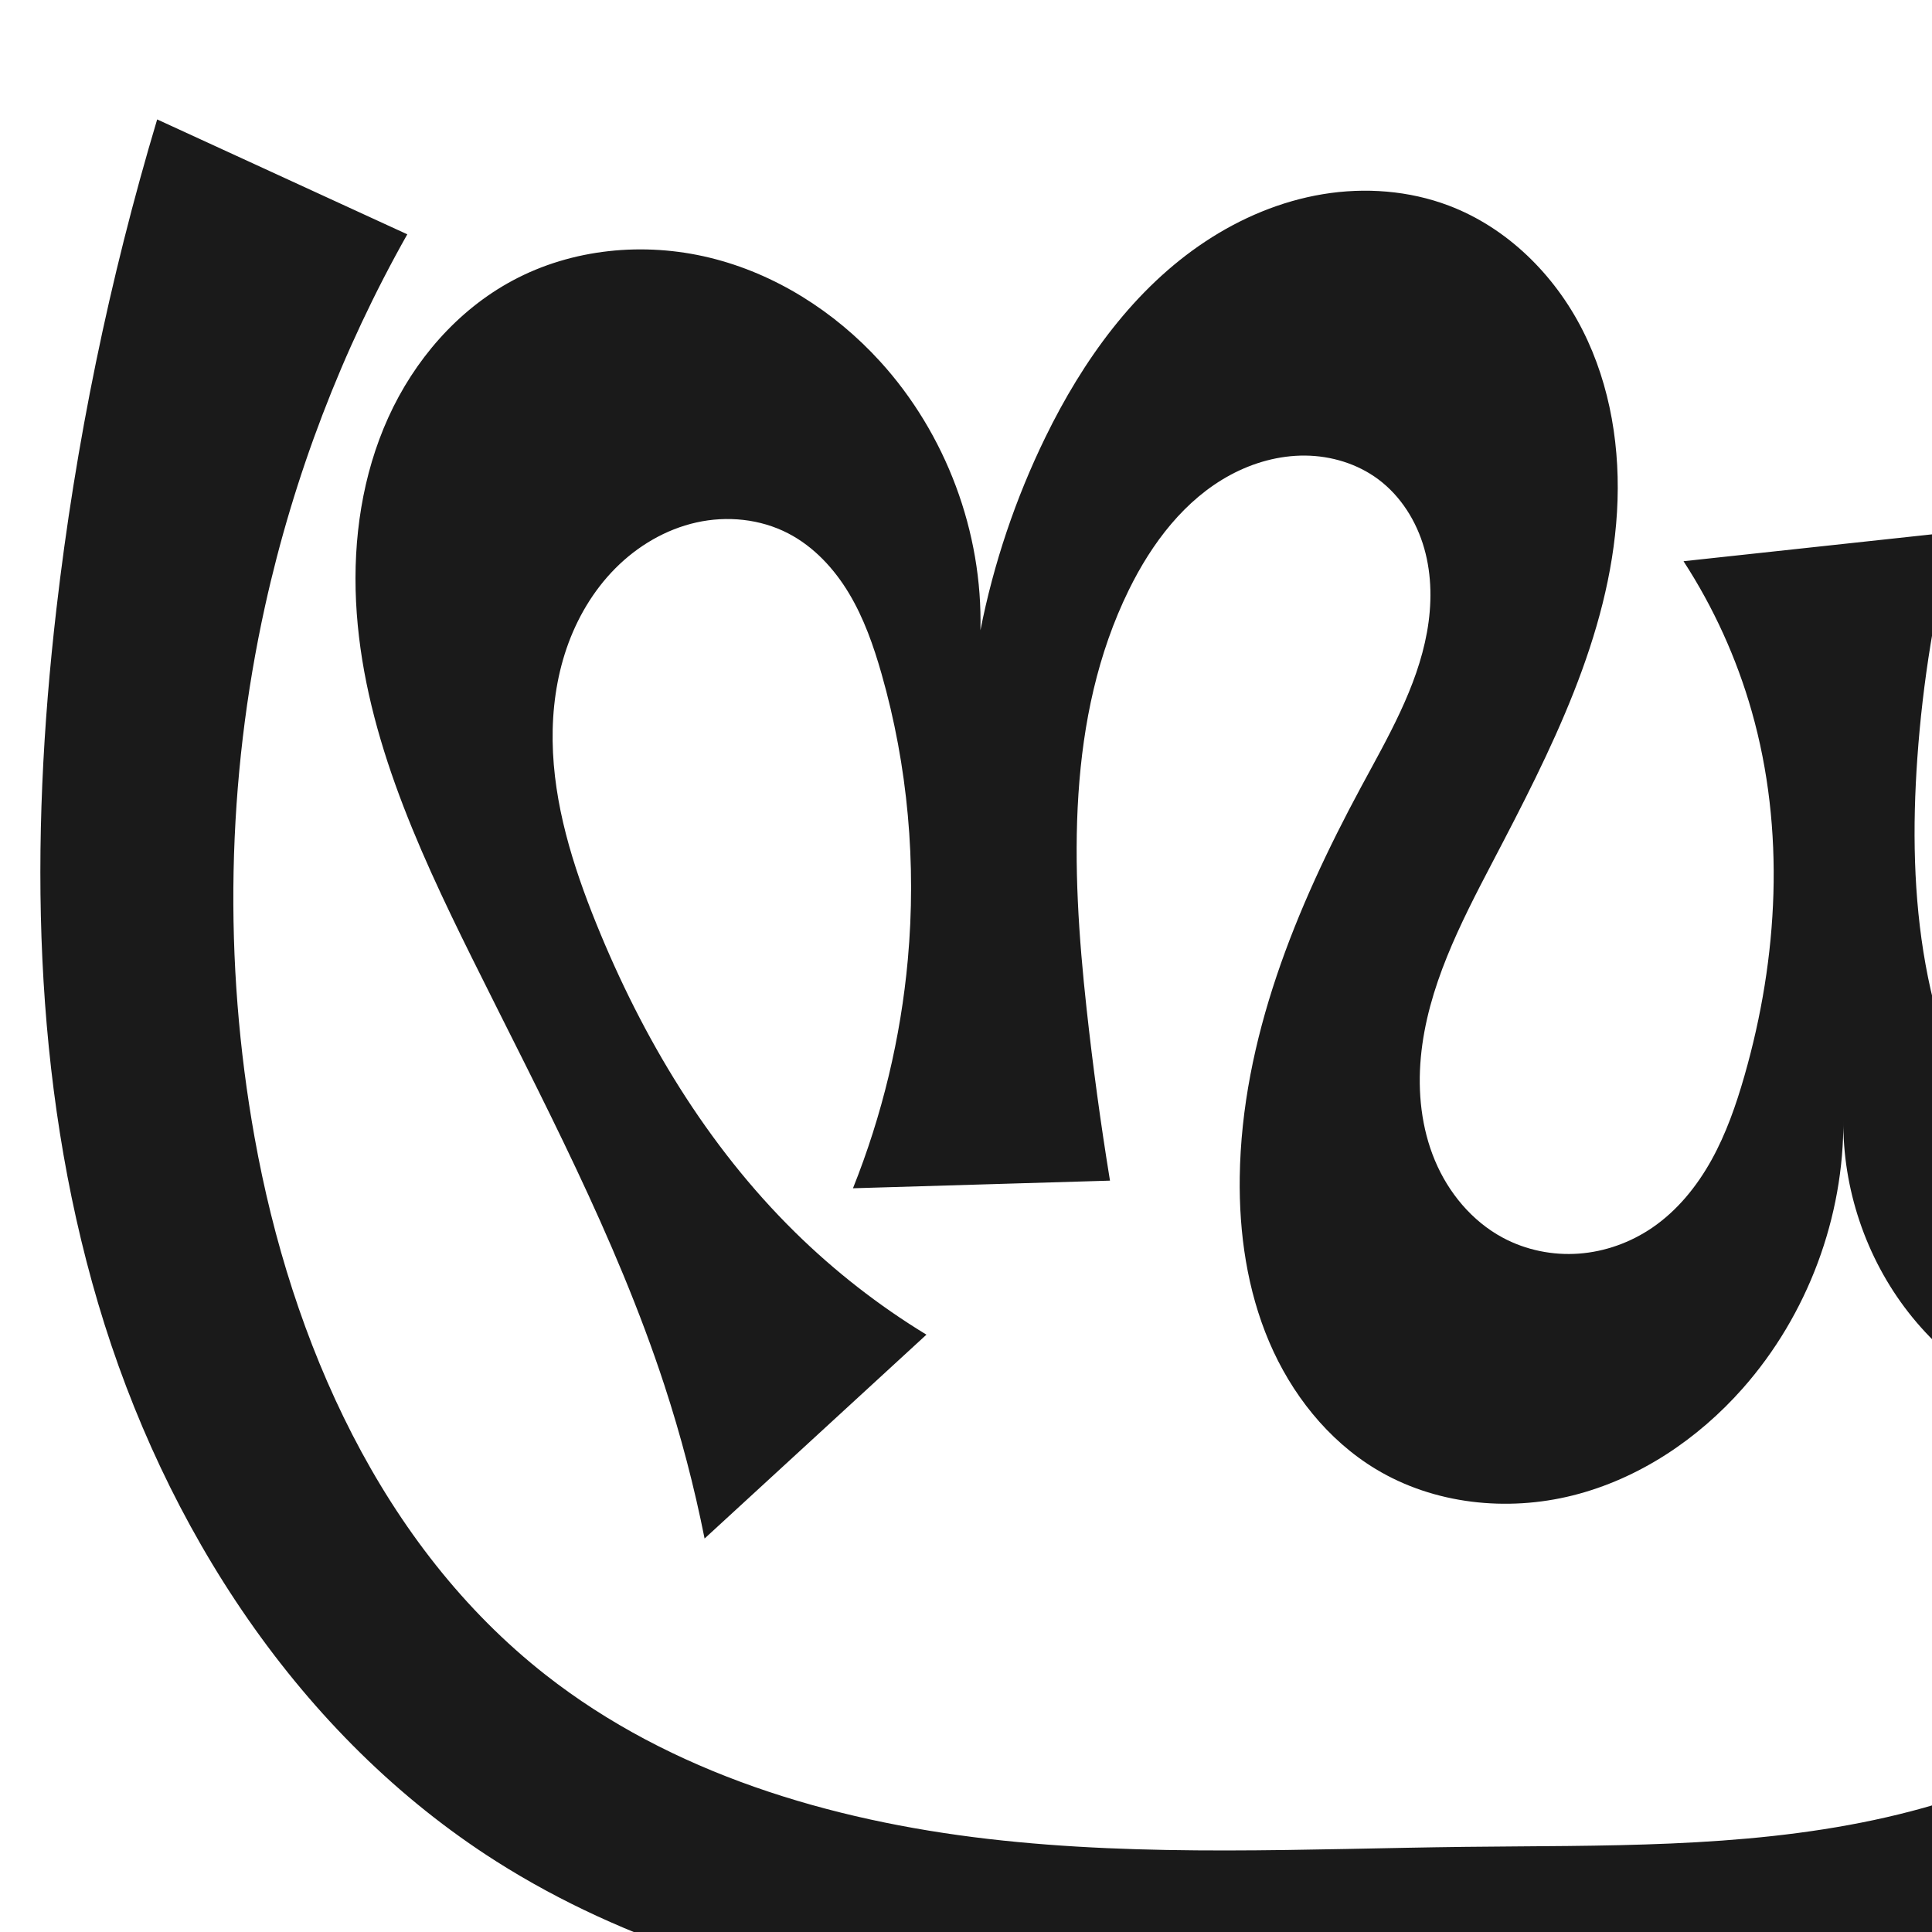 <?xml version="1.0" encoding="UTF-8" standalone="no"?>
<svg
   xmlns:dc="http://purl.org/dc/elements/1.1/"
   xmlns:cc="http://creativecommons.org/ns#"
   xmlns:rdf="http://www.w3.org/1999/02/22-rdf-syntax-ns#"
   xmlns:svg="http://www.w3.org/2000/svg"
   xmlns="http://www.w3.org/2000/svg"
   xmlns:sodipodi="http://sodipodi.sourceforge.net/DTD/sodipodi-0.dtd"
   xmlns:inkscape="http://www.inkscape.org/namespaces/inkscape"
   xml:space="preserve"
   width="1000"
   height="1000"
   version="1.1"
   style="clip-rule:evenodd;fill-rule:evenodd;image-rendering:optimizeQuality;shape-rendering:geometricPrecision;text-rendering:geometricPrecision"
   viewBox="0 0 1000 1000"
   id="svg10"
   sodipodi:docname="ന്ധ്ര.svg"
   inkscape:version="1.0.1 (3bc2e813f5, 2020-09-07)"><sodipodi:namedview
   pagecolor="#ffffff"
   bordercolor="#666666"
   borderopacity="1"
   objecttolerance="10"
   gridtolerance="10"
   guidetolerance="10"
   inkscape:pageopacity="0"
   inkscape:pageshadow="2"
   inkscape:window-width="1920"
   inkscape:window-height="1015"
   id="namedview12"
   showgrid="false"
   inkscape:zoom="0.6002692"
   inkscape:cx="750.61352"
   inkscape:cy="609.83581"
   inkscape:window-x="1920"
   inkscape:window-y="0"
   inkscape:window-maximized="1"
   inkscape:current-layer="svg10"
   showguides="true"
   inkscape:guide-bbox="true"
   inkscape:document-rotation="0"><sodipodi:guide
     position="0,1000"
     orientation="0,1"
     id="guide16"
     inkscape:label=""
     inkscape:locked="true"
     inkscape:color="rgb(0,0,255)" /><sodipodi:guide
     position="1763.312,2036.169"
     orientation="1000,0"
     id="guide18" /><sodipodi:guide
     position="0,200"
     orientation="0,1"
     id="guide20"
     inkscape:label="base"
     inkscape:locked="true"
     inkscape:color="rgb(0,0,255)" /><inkscape:grid
     type="xygrid"
     id="grid24"
     originx="-473.376"
     originy="-489.692" /><sodipodi:guide
     position="0,0"
     orientation="0,1"
     id="guide34"
     inkscape:label="bottom"
     inkscape:locked="true"
     inkscape:color="rgb(0,0,255)" /><sodipodi:guide
     position="225.051,1693.319"
     orientation="0,1"
     id="guide44"
     inkscape:label=""
     inkscape:locked="false"
     inkscape:color="rgb(0,0,255)" /><sodipodi:guide
     position="0,900"
     orientation="0,1"
     id="guide46"
     inkscape:label=""
     inkscape:locked="true"
     inkscape:color="rgb(0,0,255)" /><sodipodi:guide
     position="1296.601,-40.984"
     orientation="-1,0"
     id="guide841"
     inkscape:label="width"
     inkscape:locked="false"
     inkscape:color="rgb(0,0,255)" /></sodipodi:namedview>
 <defs
   id="defs4">
  <style
   type="text/css"
   id="style2">
   <![CDATA[
    .fil0 {fill:#EF7F1A;fill-rule:nonzero}
   ]]>
  </style>
 <inkscape:path-effect
   effect="spiro"
   id="path-effect1214"
   is_visible="true"
   lpeversion="1" /><inkscape:path-effect
   effect="spiro"
   id="path-effect1195"
   is_visible="true"
   lpeversion="1" /><inkscape:path-effect
   effect="spiro"
   id="path-effect992"
   is_visible="true"
   lpeversion="1" /><inkscape:path-effect
   effect="spiro"
   id="path-effect1060"
   is_visible="true"
   lpeversion="1" /><inkscape:path-effect
   effect="spiro"
   id="path-effect1094"
   is_visible="true"
   lpeversion="1" /></defs>
 
<path
   style="display:inline;fill:#1a1a1a;stroke:none;stroke-width:1.847px;stroke-linecap:butt;stroke-linejoin:miter;stroke-opacity:1"
   d="m 131.776,588.725 c 19.033,106.112 65.777,211.545 150.561,278.132 64.861,50.939 147.106,75.45 229.029,84.956 81.923,9.506 164.719,5.081 247.186,4.117 70.732,-0.827 142.177,0.837 211.366,-13.879 34.595,-7.358 68.479,-18.852 99.327,-36.154 30.848,-17.301 58.627,-40.541 79.263,-69.265 23.893,-33.258 37.767,-73.618 39.371,-114.538 -32.748,17.329 -71.649,22.723 -107.877,14.958 -36.227,-7.765 -69.501,-28.628 -92.27,-57.856 -22.003,-28.244 -34.064,-64.081 -33.615,-99.881 0.414,50.659 -18.478,101.24 -51.999,139.224 -23.298,26.4 -53.858,46.915 -88.009,55.486 -34.15,8.572 -71.858,4.567 -102.001,-13.63 -24.922,-15.045 -43.783,-39.063 -55.182,-65.849 -11.399,-26.786 -15.647,-56.243 -15.233,-85.351 1.01,-71.126 29.01,-139.158 62.758,-201.776 13.845,-25.688 28.968,-51.456 34.152,-80.173 2.592,-14.359 2.576,-29.336 -1.412,-43.371 -3.988,-14.035 -12.116,-27.081 -23.818,-35.796 -10.796,-8.04 -24.313,-12.141 -37.773,-12.268 -13.46,-0.127 -26.833,3.615 -38.689,9.989 -23.711,12.749 -40.763,35.367 -52.616,59.539 -32.401,66.077 -29.88,143.484 -21.89,216.642 3.255,29.806 7.299,59.526 12.126,89.118 l -133.032,3.948 c 15.124,-37.804 24.72,-77.815 28.39,-118.366 4.491,-49.628 0.061,-100.108 -13.633,-148.02 -4.111,-14.383 -9.1,-28.645 -16.784,-41.48 -7.684,-12.835 -18.243,-24.249 -31.529,-31.123 -14.456,-7.479 -31.629,-9.179 -47.512,-5.625 -15.884,3.553 -30.449,12.188 -41.92,23.735 -11.478,11.553 -19.93,25.957 -25.22,41.36 -5.29,15.402 -7.471,31.788 -7.243,48.072 0.455,32.568 10.381,64.285 22.596,94.478 23.901,59.08 57.366,114.922 102.782,159.634 20.559,20.24 43.46,38.1 68.099,53.109 L 364.692,796.336 c -5.344,-26.828 -12.292,-53.337 -20.797,-79.336 -25.169,-76.944 -63.672,-148.698 -99.63,-221.23 -28.914,-58.325 -56.787,-119.322 -59.975,-184.343 -1.594,-32.51 3.241,-65.637 16.677,-95.284 13.436,-29.647 35.792,-55.639 64.489,-71 30.792,-16.483 67.849,-20.019 101.789,-11.78 33.94,8.239 64.69,27.827 88.221,53.637 34.2,37.514 53.234,88.476 52,139.224 6.839,-34.556 18.169,-68.221 33.615,-99.881 19.348,-39.656 45.97,-76.929 82.754,-101.298 18.392,-12.185 39.17,-20.958 60.939,-24.545 21.769,-3.587 44.528,-1.885 65.156,5.938 30.179,11.445 54.659,35.713 69.241,64.508 14.582,28.794 19.706,61.817 17.787,94.036 -3.837,64.438 -34.4,123.839 -64.323,181.037 -16.785,32.085 -33.889,65.22 -37.215,101.277 -1.663,18.029 0.286,36.578 7.261,53.286 6.975,16.708 19.185,31.468 35.135,40.035 11.978,6.434 25.832,9.25 39.392,8.257 13.561,-0.993 26.793,-5.761 38.017,-13.435 12.908,-8.825 23.032,-21.306 30.62,-34.978 7.588,-13.672 12.755,-28.554 17.065,-43.585 17.569,-61.274 21.195,-127.415 3.769,-188.729 -7.802,-27.452 -19.74,-53.724 -35.287,-77.656 l 140.07,-15.148 c -9.876,38.309 -16.261,77.517 -19.049,116.981 -2.523,35.694 -2.088,71.77 4.264,106.985 6.352,35.215 18.771,69.622 38.879,99.22 12.122,17.843 27.279,34.076 46.18,44.469 18.902,10.393 41.878,14.466 62.454,7.991 14.363,-4.52 26.957,-13.964 36.212,-25.842 9.254,-11.877 15.262,-26.103 18.432,-40.822 6.339,-29.439 1.524,-60.095 -5.192,-89.451 -16.988,-74.253 -46.26,-145.893 -88.152,-209.511 -26.761,-40.64 -58.602,-77.931 -94.546,-110.73 L 1113.013,65.063 c 44.158,61.4 81.121,127.969 109.892,197.913 44.431,108.015 69.248,224.841 65.388,341.574 -2.218,67.061 -13.923,134.012 -37.169,196.955 -23.746,64.295 -60.425,125.19 -113.584,168.453 -56.461,45.95 -128.388,69.526 -200.52,79.336 -72.132,9.809 -145.303,6.763 -218.075,4.865 -79.514,-2.073 -159.328,-2.771 -238.05,-14.151 C 402.172,1028.627 323.918,1006.067 256.794,963.391 154.872,898.592 85.109,790.549 50.824,674.741 16.539,558.932 15.315,435.511 29.162,315.531 39.074,229.646 56.56,144.637 81.35,61.812 L 210.814,121.282 c -33.844,60.015 -58.738,125.067 -73.606,192.344 -19.921,90.141 -21.731,184.232 -5.432,275.099 z"
   id="path1087-1-75-2"
   inkscape:path-effect="#path-effect1094"
   inkscape:original-d="m 131.77592,588.72487 c 24.87593,102.44604 65.36245,216.04203 150.56144,278.13177 130.51134,95.11163 314.97706,98.1093 476.21528,89.07238 135.71882,-7.60662 292.20766,-24.83619 389.95566,-119.29669 29.0313,-28.05487 60.3338,-170.61788 39.3712,-114.53783 -38.907,-30.47218 -169.6441,-10.2015 -200.14689,-42.89809 -23.963,-25.68643 -33.61503,-99.88088 -33.61503,-99.88088 0,0 -14.59538,106.742 -51.99946,139.22433 -48.96806,42.52411 -131.86927,70.59495 -190.00979,41.8567 -49.84131,-24.63575 -66.68524,-95.72753 -70.41575,-151.19954 -4.72627,-70.27844 50.23539,-132.46126 62.75842,-201.77593 9.45789,-52.34921 52.68875,-129.10164 8.92234,-159.34056 -38.72538,-26.75598 -101.46197,19.14328 -129.07793,57.26016 -42.58413,58.77665 -23.14342,144.07111 -21.89009,216.64198 0.51769,29.97521 12.12617,89.11783 12.12617,89.11783 l -133.032,3.9476 c 0,0 25.48183,-77.50251 28.38972,-118.36633 3.51923,-49.45631 2.86791,-101.29909 -13.63258,-148.01959 -9.68063,-27.41034 -21.44811,-61.49925 -48.31354,-72.60286 -28.10956,-11.61781 -69.5532,-4.9111 -89.43233,18.10936 -40.12418,46.46464 -25.60376,124.56954 -9.86735,183.9099 16.22226,61.17243 60.09668,112.90899 102.78177,159.63384 19.41578,21.2533 68.09925,53.10902 68.09925,53.10902 L 364.69151,796.33563 C 354.33836,763.58846 352.90411,742.55609 343.89439,716.99928 316.71086,639.89035 258.92314,577.4809 244.26477,495.76896 223.70161,381.14074 186.93644,216.75763 265.45567,145.14213 c 50.99408,-46.510616 139.50355,-5.3909 190.00979,41.8567 33.66515,31.49243 51.99952,139.22434 51.99952,139.22434 0,0 11.33226,-72.72406 33.61512,-99.88088 50.91966,-62.05737 138.0747,-157.785933 208.84915,-119.90578 100.02125,53.53373 17.41047,226.25842 22.70535,339.5813 3.02856,64.81838 -42.79482,150.90697 5.18073,194.59833 19.12005,17.41248 55.30889,8.25207 77.40934,-5.17768 26.17947,-15.90781 39.13798,-49.14518 47.68462,-78.5627 17.55488,-60.42391 16.47125,-127.10257 3.76883,-188.72945 -5.73976,-27.84696 -35.28699,-77.65571 -35.28699,-77.65571 l 140.06997,-15.14799 c 0,0 -19.93477,77.48336 -19.0495,116.9806 1.5737,70.2057 -0.1109,150.8839 43.1428,206.20514 24.7687,31.67911 71.7079,68.38118 108.6345,52.45991 50.1259,-21.61235 51.9481,-101.58539 49.4516,-156.11493 -3.4652,-75.68765 -27.4571,-140.67586 -88.1522,-209.51098 -24.7797,-28.87145 -94.5465,-110.72986 -94.5465,-110.72986 L 1113.0134,65.062952 c 0,0 84.1586,126.977798 109.8916,197.912778 39.5332,108.97616 65.2361,225.6484 65.3878,341.57361 0.087,66.81046 -11.7757,135.15846 -37.1694,196.95493 -25.7407,62.64066 -57.2358,130.88616 -113.5841,168.45342 -118.4211,78.95091 -276.26851,83.87591 -418.59452,84.20101 -156.99272,0.3587 -343.44357,11.973 -462.15029,-90.76725 C 83.720112,813.59618 44.603513,543.90508 29.162076,315.53055 23.337317,229.38399 44.635861,137.69982 81.349787,61.812483 L 210.81399,121.28246 c 28.66344,-6.91445 -60.46457,124.96438 -73.60573,192.34363 -17.55711,90.02134 -27.07428,185.97123 -5.43234,275.09878 z"
   sodipodi:nodetypes="aaaacscaaaaaaaccaaaaaaccaaaacaaaaaaaccaaaacccaaaaaaaccaa" /></svg>
